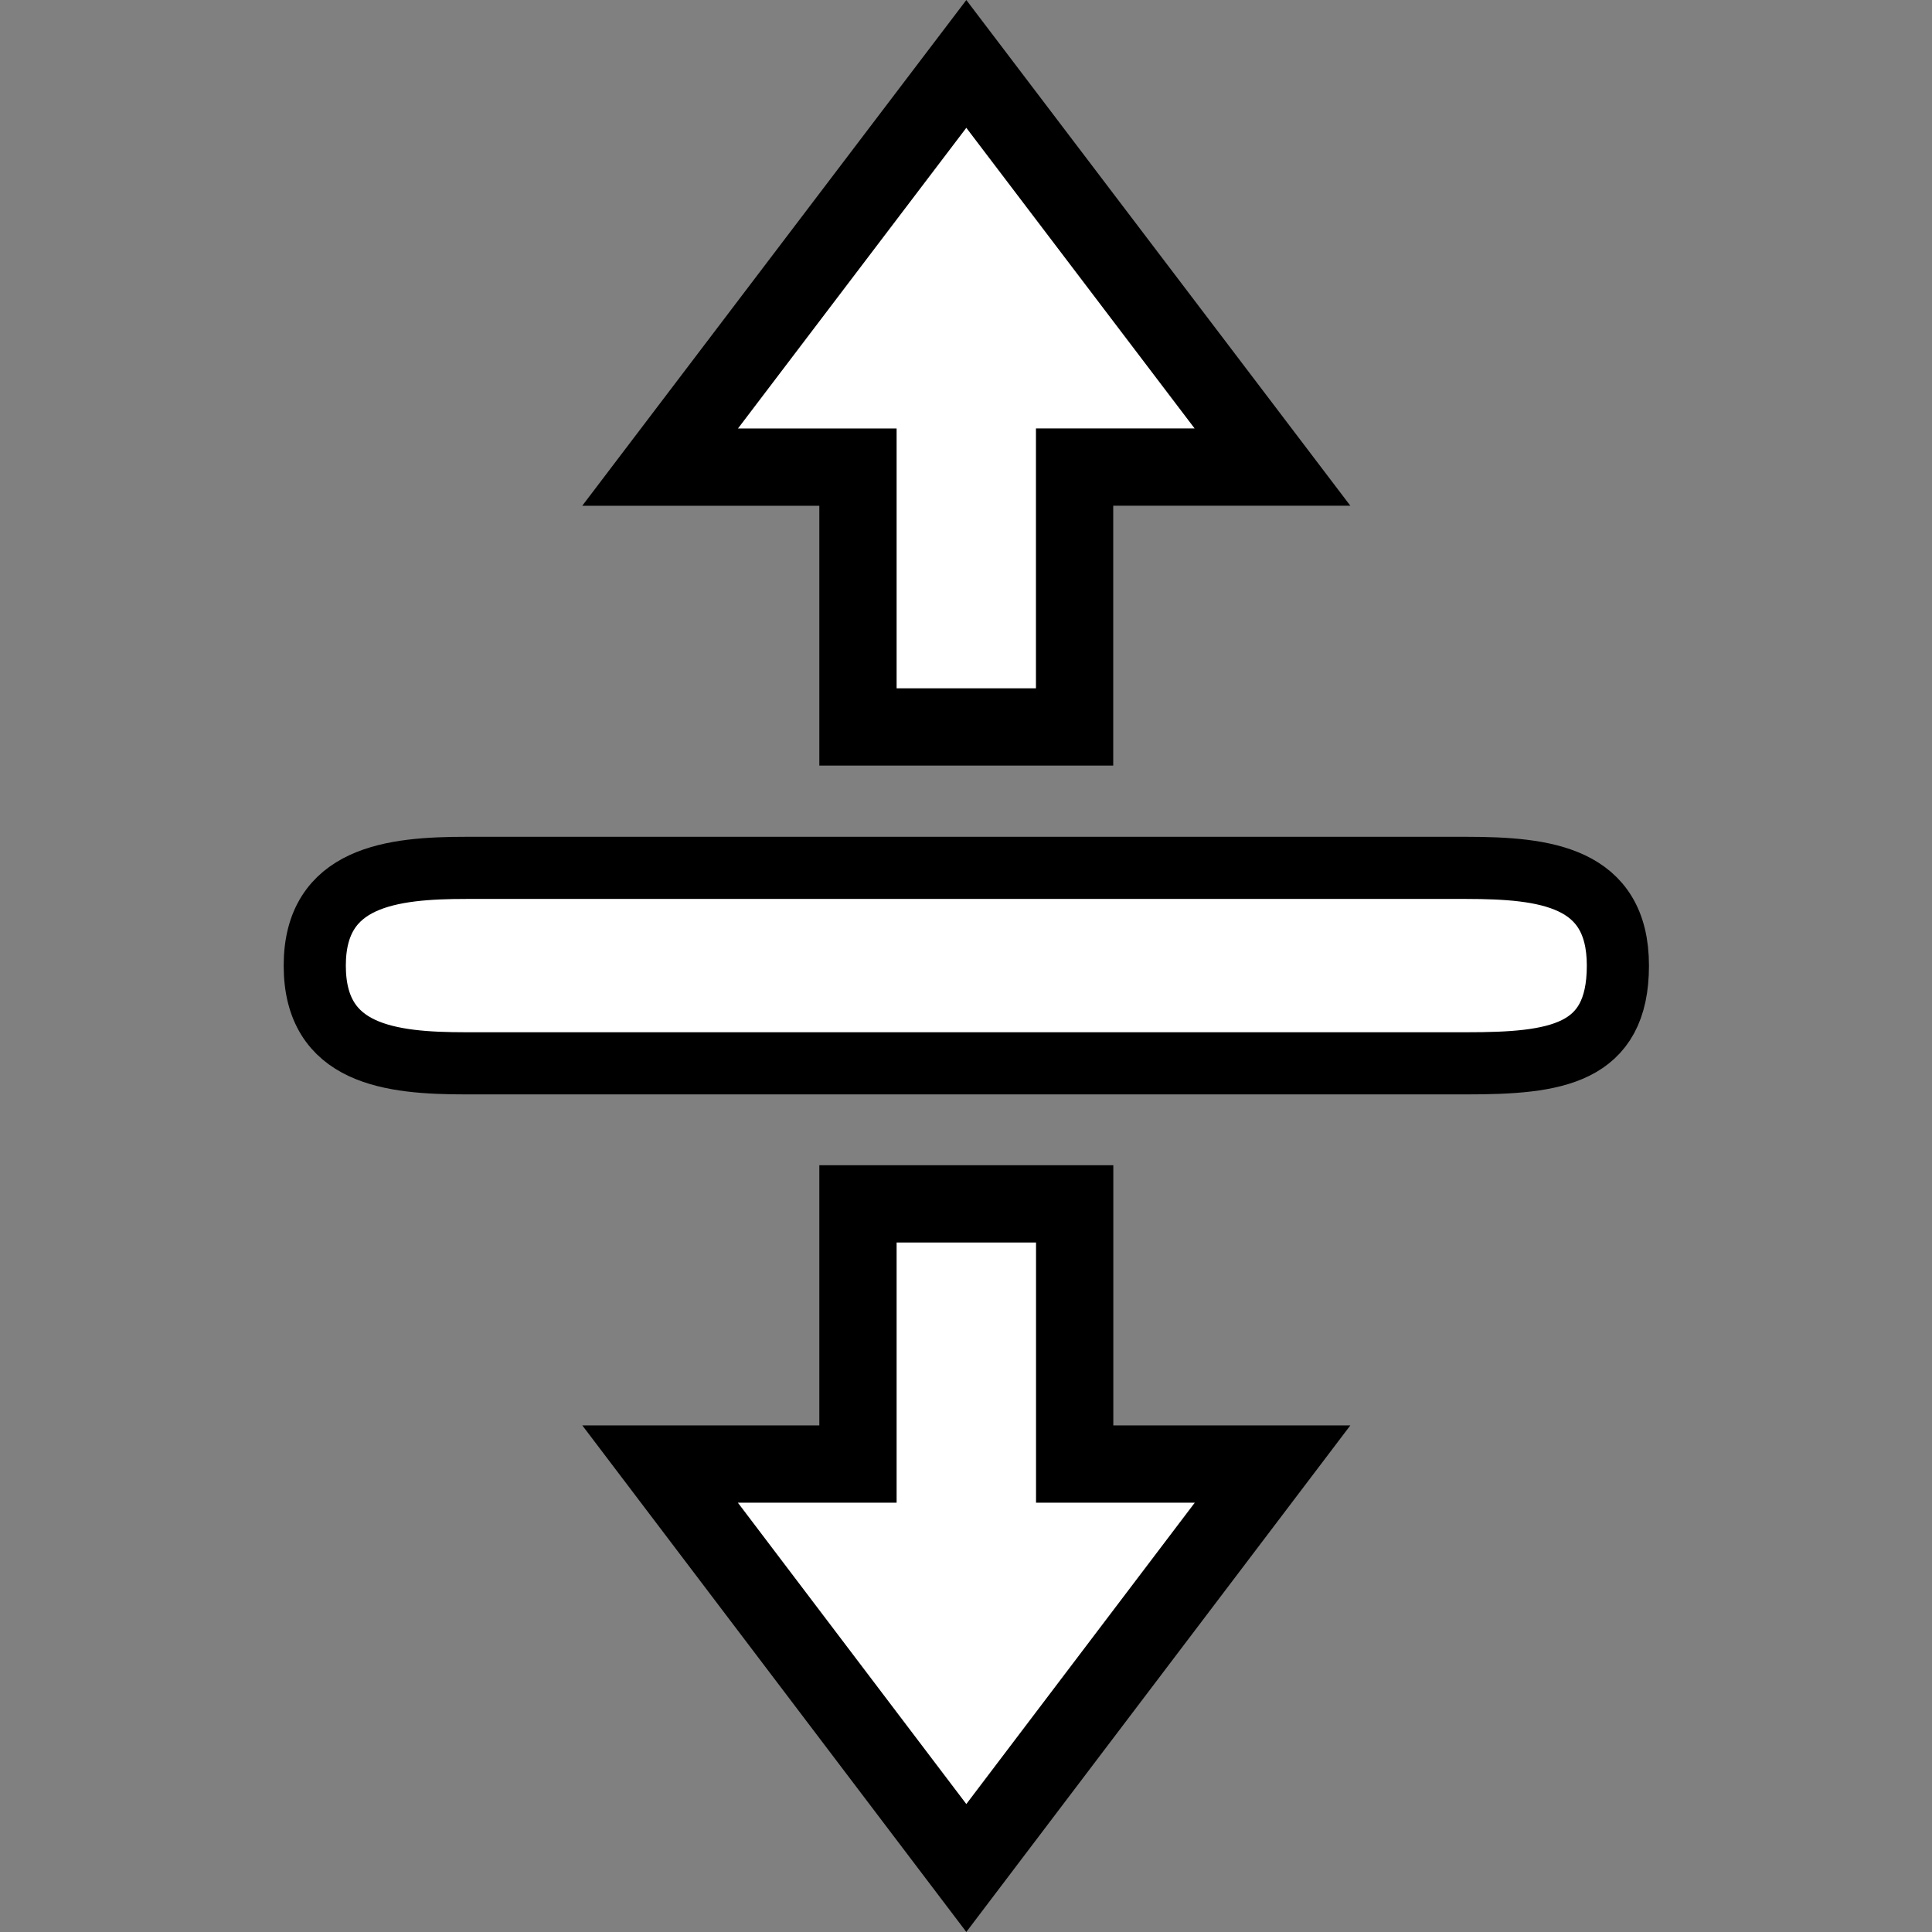 <?xml version="1.0" encoding="UTF-8" standalone="no"?>
<!-- Created with Inkscape (http://www.inkscape.org/) -->

<svg
   version="1.1"
   id="svg1"
   width="24"
   height="24"
   viewBox="0 0 24 24"
   sodipodi:docname="posys-cursor-row-resize.svg"
   inkscape:version="1.4 (e7c3feb100, 2024-10-09)"
   xml:space="preserve"
   xmlns:inkscape="http://www.inkscape.org/namespaces/inkscape"
   xmlns:sodipodi="http://sodipodi.sourceforge.net/DTD/sodipodi-0.dtd"
   xmlns="http://www.w3.org/2000/svg"
   xmlns:svg="http://www.w3.org/2000/svg"><rect x="0" y="0" width="24" height="24" fill="#808080" stroke="none"/><defs
     id="defs1" /><sodipodi:namedview
     id="namedview1"
     pagecolor="#646464"
     bordercolor="#000000"
     borderopacity="0.25"
     inkscape:showpageshadow="2"
     inkscape:pageopacity="0.0"
     inkscape:pagecheckerboard="0"
     inkscape:deskcolor="#d1d1d1"
     inkscape:zoom="15.999999"
     inkscape:cx="14.968751"
     inkscape:cy="8.5937505"
     inkscape:window-width="1536"
     inkscape:window-height="792"
     inkscape:window-x="0"
     inkscape:window-y="0"
     inkscape:window-maximized="1"
     inkscape:current-layer="svg1"
     showguides="true"><inkscape:page
       x="0"
       y="0"
       inkscape:label="1"
       id="page1"
       width="24"
       height="24"
       margin="112.708 146.667 44.263 157.333"
       bleed="0" /><sodipodi:guide
       position="20.098,12.005"
       orientation="0,-1"
       id="guide1"
       inkscape:locked="false" /><sodipodi:guide
       position="16.775,14.49"
       orientation="0,-1"
       id="guide6"
       inkscape:locked="false" /><sodipodi:guide
       position="16.774,9.525"
       orientation="0,-1"
       id="guide7"
       inkscape:locked="false" /></sodipodi:namedview><path
     id="Selection-7"
     fill="none"
     stroke="#000000"
     stroke-width="0.732"
     d="m 5.791,13.209 c -0.945,0 -1.881,-0.105 -1.881,-1.214 0,-1.109 0.96,-1.214 1.883,-1.214 h 12.424 c 0.976,0.001 1.881,0.105 1.881,1.214 0,1.109 -0.774,1.214 -1.883,1.214 z"
     style="display:inline;fill:#ffffff;fill-opacity:1;stroke:#000000;stroke-width:0.772;stroke-dasharray:none;stroke-opacity:1;paint-order:normal"
     sodipodi:nodetypes="ccccscc"
     inkscape:label="divider" /><path
     id="Selection-5"
     fill="none"
     stroke="#000000"
     stroke-width="0.586"
     d="m 13.35,14.955 v 3.232 h 2.458 l -3.804,5.018 -3.804,-5.018 h 2.458 v -3.232 z"
     style="display:inline;fill:#ffffff;fill-opacity:1;stroke:#000000;stroke-width:0.96;stroke-dasharray:none;stroke-opacity:1;paint-order:normal"
     sodipodi:nodetypes="cccccccc"
     inkscape:label="down" /><path
     id="path6"
     fill="none"
     stroke="#000000"
     stroke-width="0.586"
     d="m 15.807,5.802 -2.458,1.046e-4 v 3.228 H 10.658 V 5.803 H 8.2 l 3.804,-5.009 z"
     style="display:inline;fill:#ffffff;fill-opacity:1;stroke:#000000;stroke-width:0.96;stroke-dasharray:none;stroke-opacity:1;paint-order:normal"
     sodipodi:nodetypes="cccccccc"
     inkscape:label="up" /></svg>
